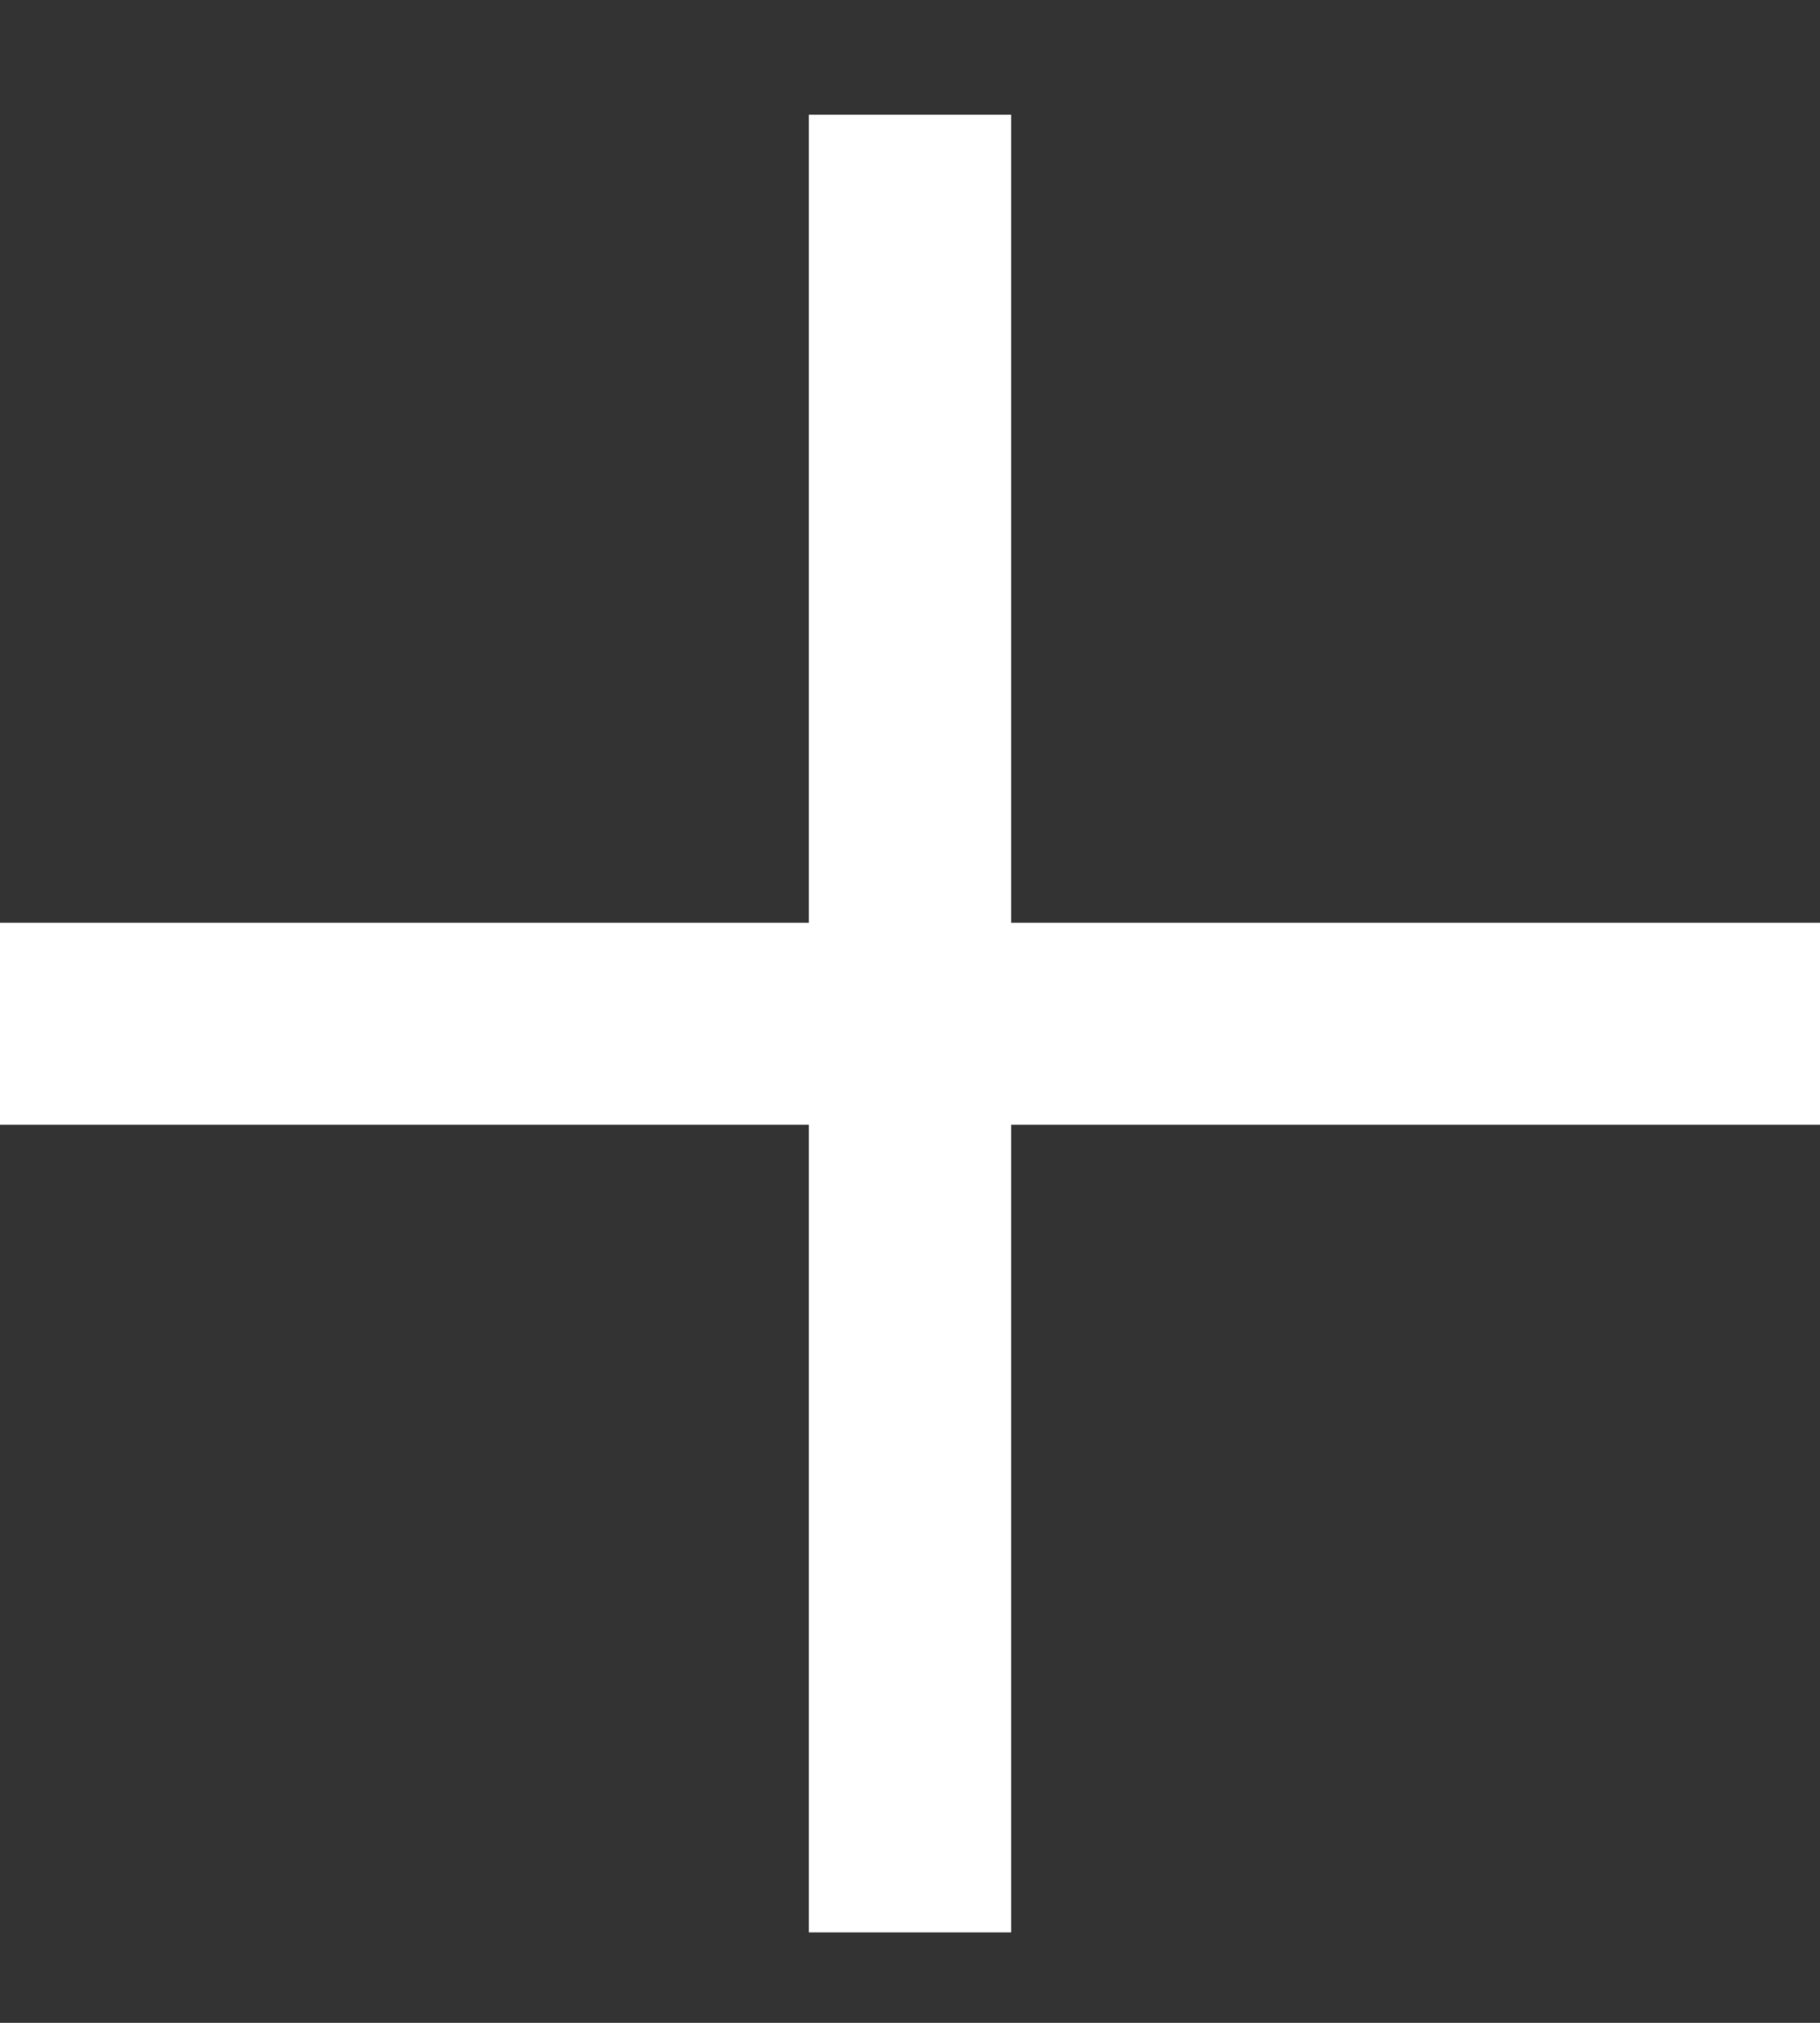 <svg width="9" height="10" viewBox="0 0 9 10" fill="none" xmlns="http://www.w3.org/2000/svg">
<rect x="0" y="0" width="9" height="10" fill="#333333" stroke="none"/>
<rect x="4" y="0.567" width="1" height="8.986" fill="white"/>
<rect y="5.56" width="0.998" height="9" transform="rotate(-90 0 5.56)" fill="white"/>
</svg>
